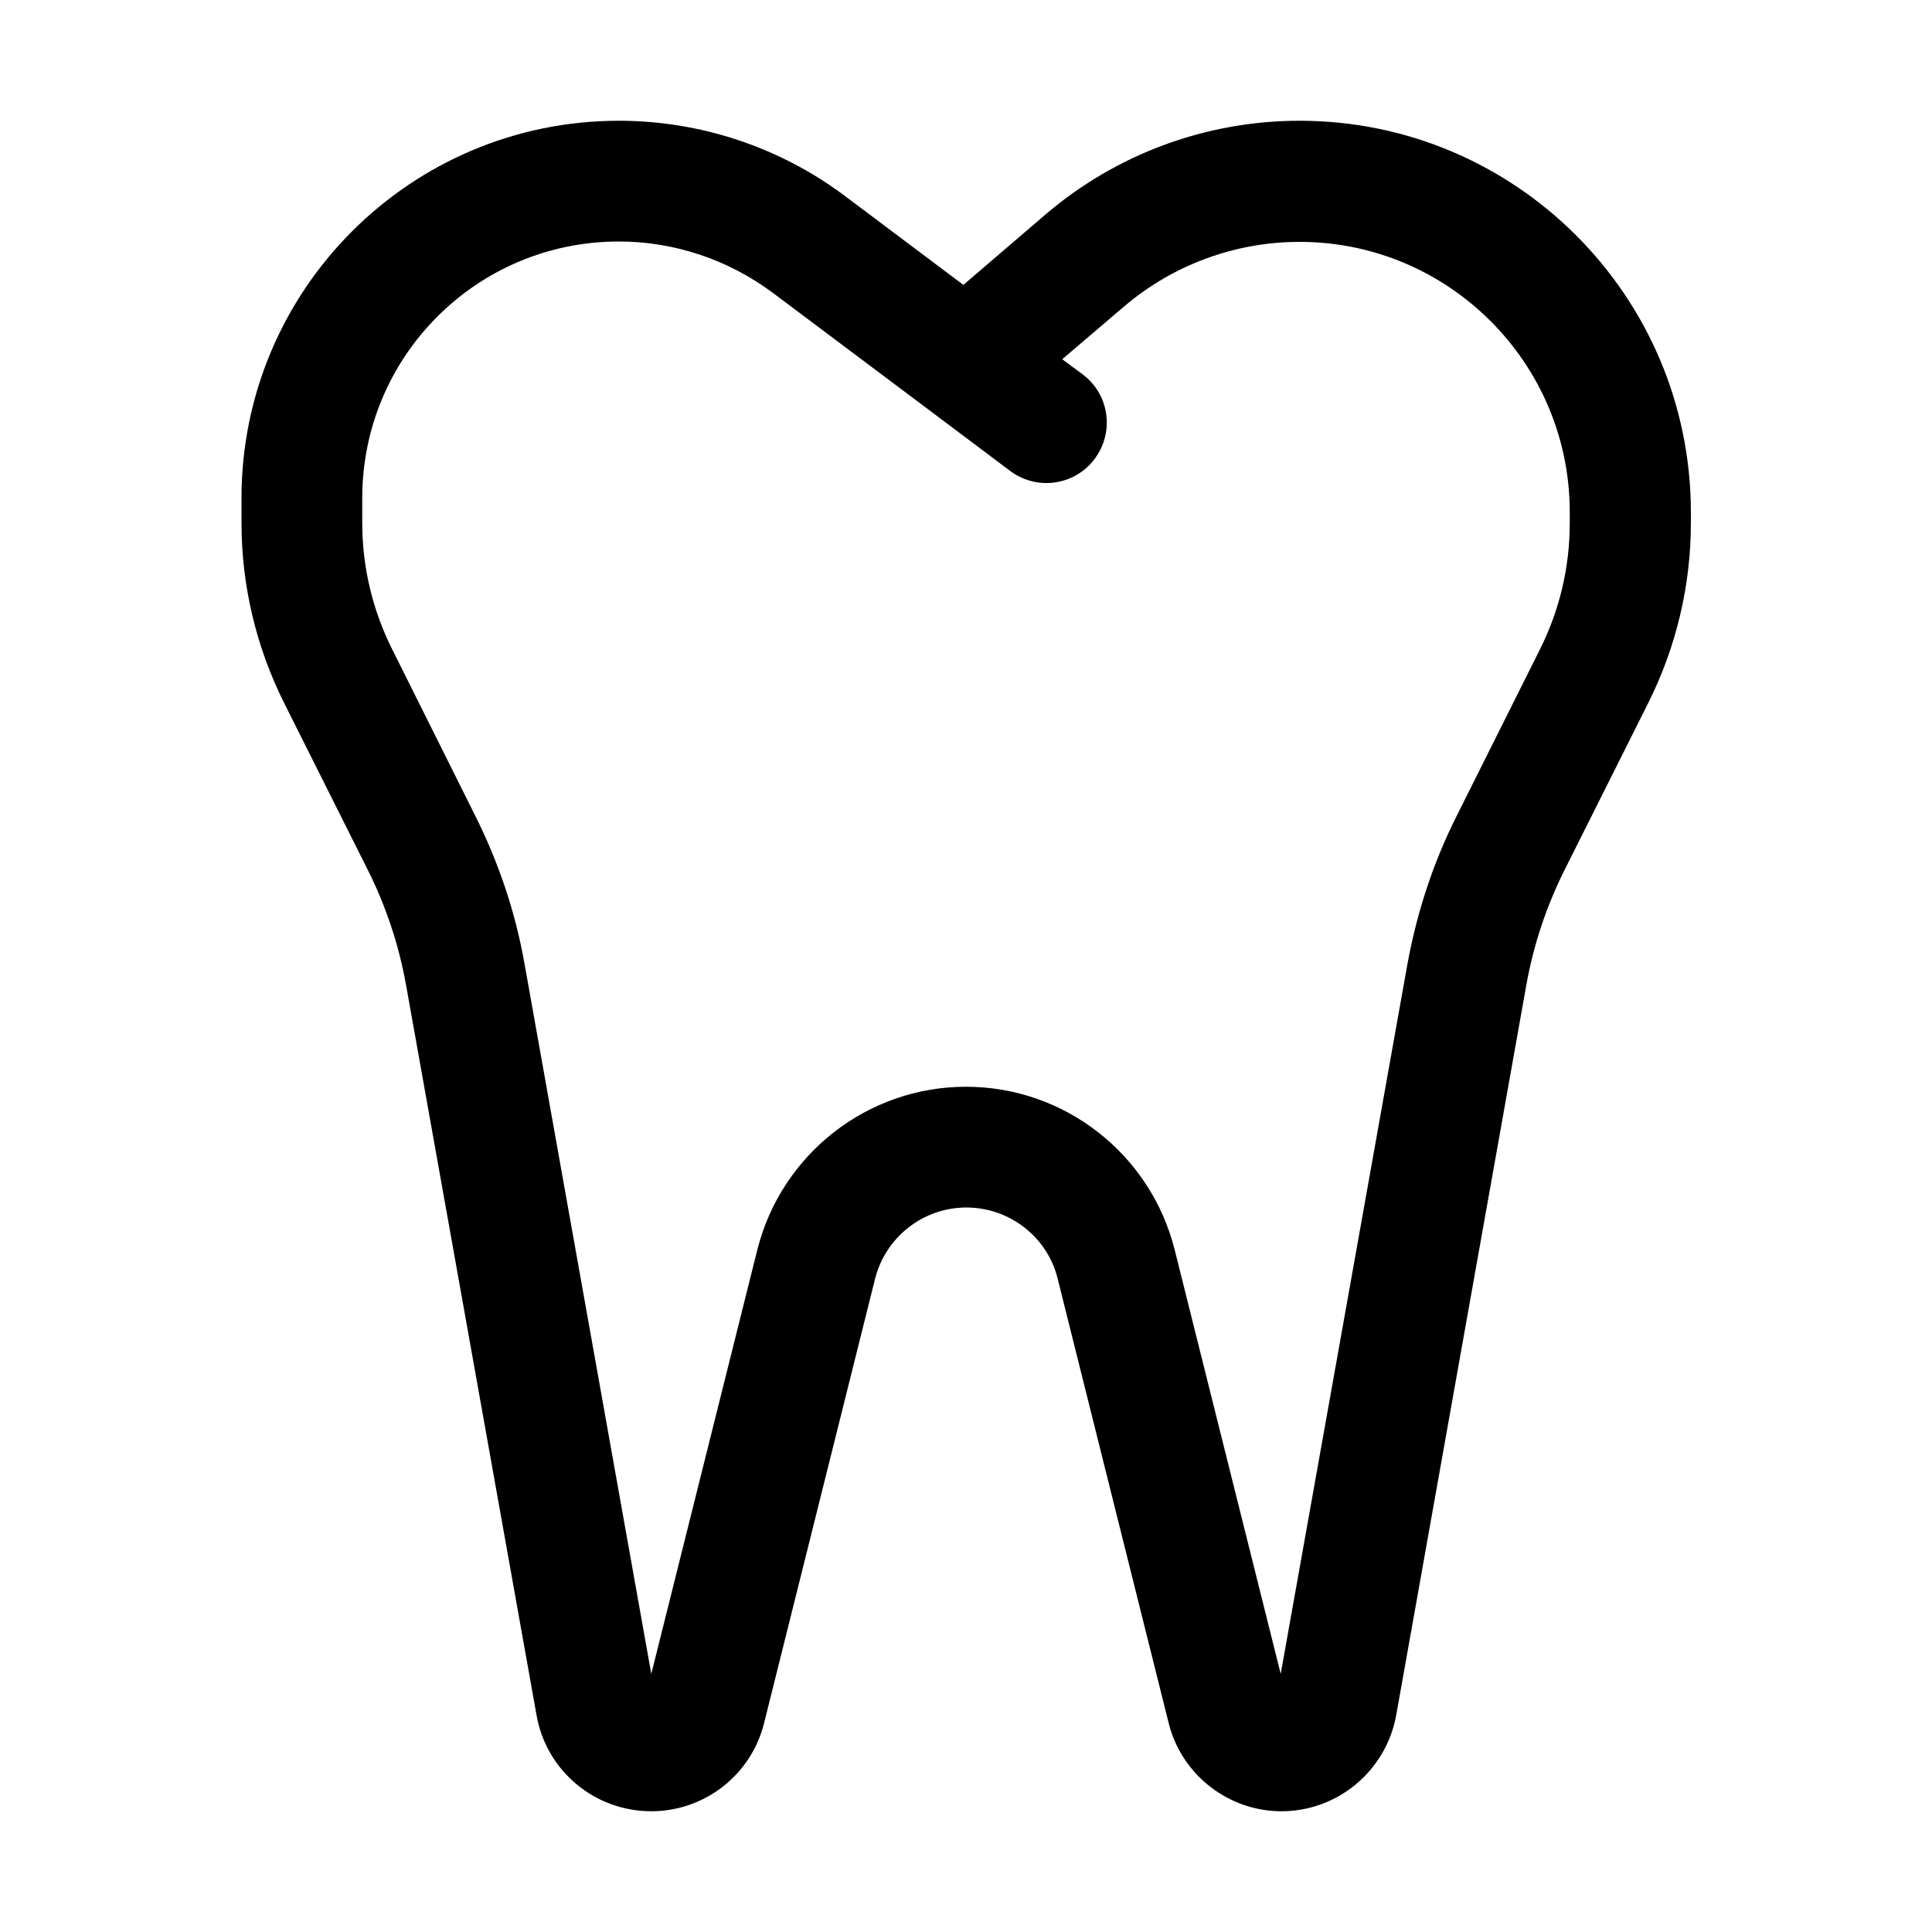 <svg xmlns="http://www.w3.org/2000/svg" width="24" height="24" viewBox="0 0 448 512"><path d="M132 64c14.7 0 29 4.8 40.8 13.6l41.6 31.2 21.3 16c7.1 5.3 17.1 3.9 22.4-3.2s3.9-17.1-3.2-22.4l-5.4-4 16.3-13.9c13-11.1 29.5-17.2 46.6-17.2c39.5 0 71.6 32.1 71.6 71.6l0 3c0 11.6-2.7 23-7.9 33.4L354 216.3c-6.2 12.3-10.5 25.5-13 39.1L307.4 443.6 279.3 331.2C272.9 305.8 250.1 288 224 288s-48.9 17.8-55.3 43.2L140.6 443.6 107 255.4c-2.4-13.6-6.8-26.7-13-39.1L71.9 172c-5.2-10.4-7.9-21.8-7.9-33.4l0-6.6c0-37.6 30.4-68 68-68zm91.3 11.5L192 52c-17.3-13-38.4-20-60-20C76.8 32 32 76.8 32 132l0 6.6c0 16.6 3.9 32.9 11.3 47.7l22.2 44.3c4.8 9.6 8.2 19.8 10.1 30.4l34.6 193.6c2.6 14.7 15.4 25.4 30.4 25.4c14.1 0 26.5-9.6 29.9-23.4l29.4-117.7c2.8-11.1 12.8-18.9 24.2-18.9s21.5 7.8 24.2 18.9l29.4 117.7c3.4 13.7 15.8 23.4 29.9 23.4c14.9 0 27.7-10.7 30.4-25.4L372.5 261c1.9-10.6 5.3-20.8 10.1-30.4l22.2-44.3c7.4-14.8 11.3-31.1 11.3-47.7l0-3C416 78.4 369.6 32 312.4 32c-24.7 0-48.6 8.8-67.4 24.9L223.3 75.5z"/></svg>